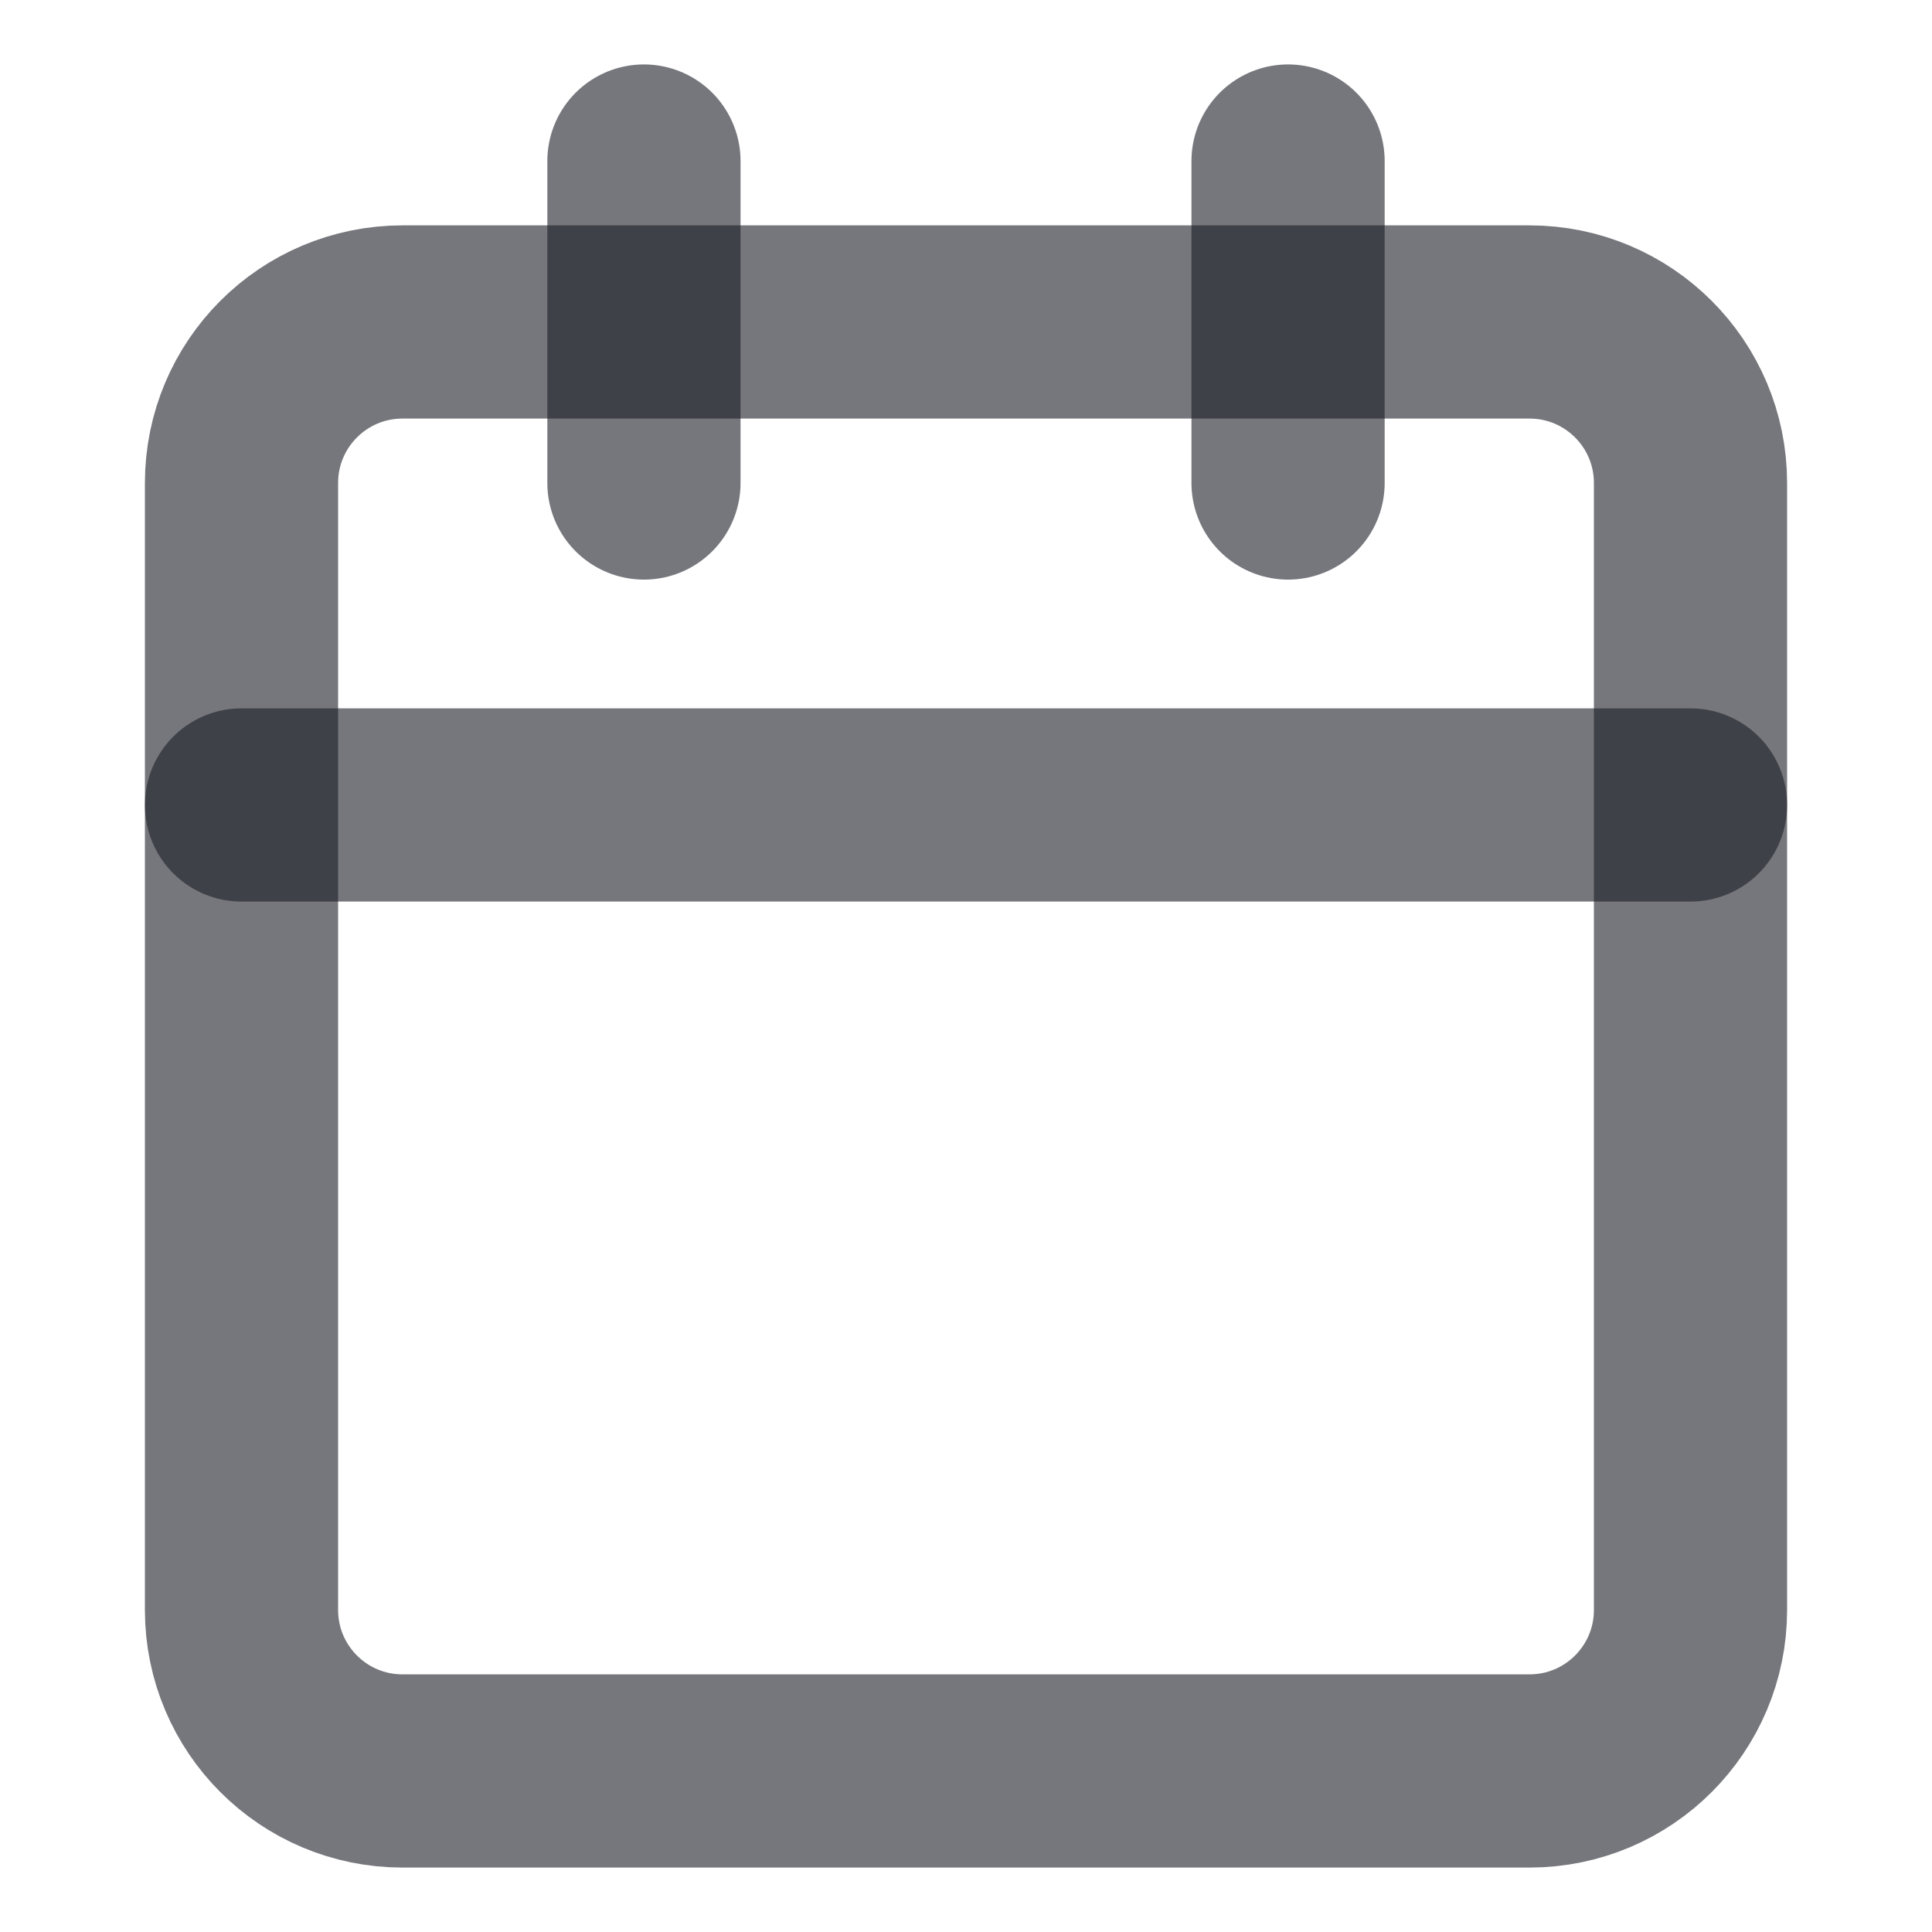 <svg width="20" height="20" viewBox="0 0 20 20" fill="none" xmlns="http://www.w3.org/2000/svg">
<path d="M15.833 3.333H4.167C3.246 3.333 2.5 4.079 2.5 5V16.666C2.5 17.587 3.246 18.333 4.167 18.333H15.833C16.754 18.333 17.5 17.587 17.5 16.666V5C17.5 4.079 16.754 3.333 15.833 3.333Z" stroke="#1C1D26" stroke-opacity="0.6" stroke-width="2" stroke-linecap="round" stroke-linejoin="round"/>
<path d="M2.5 8.333H17.5" stroke="#1C1D26" stroke-opacity="0.6" stroke-width="2" stroke-linecap="round" stroke-linejoin="round"/>
<path d="M13.334 1.667V5" stroke="#1C1D26" stroke-opacity="0.6" stroke-width="2" stroke-linecap="round" stroke-linejoin="round"/>
<path d="M6.666 1.667V5" stroke="#1C1D26" stroke-opacity="0.6" stroke-width="2" stroke-linecap="round" stroke-linejoin="round"/>
</svg>
